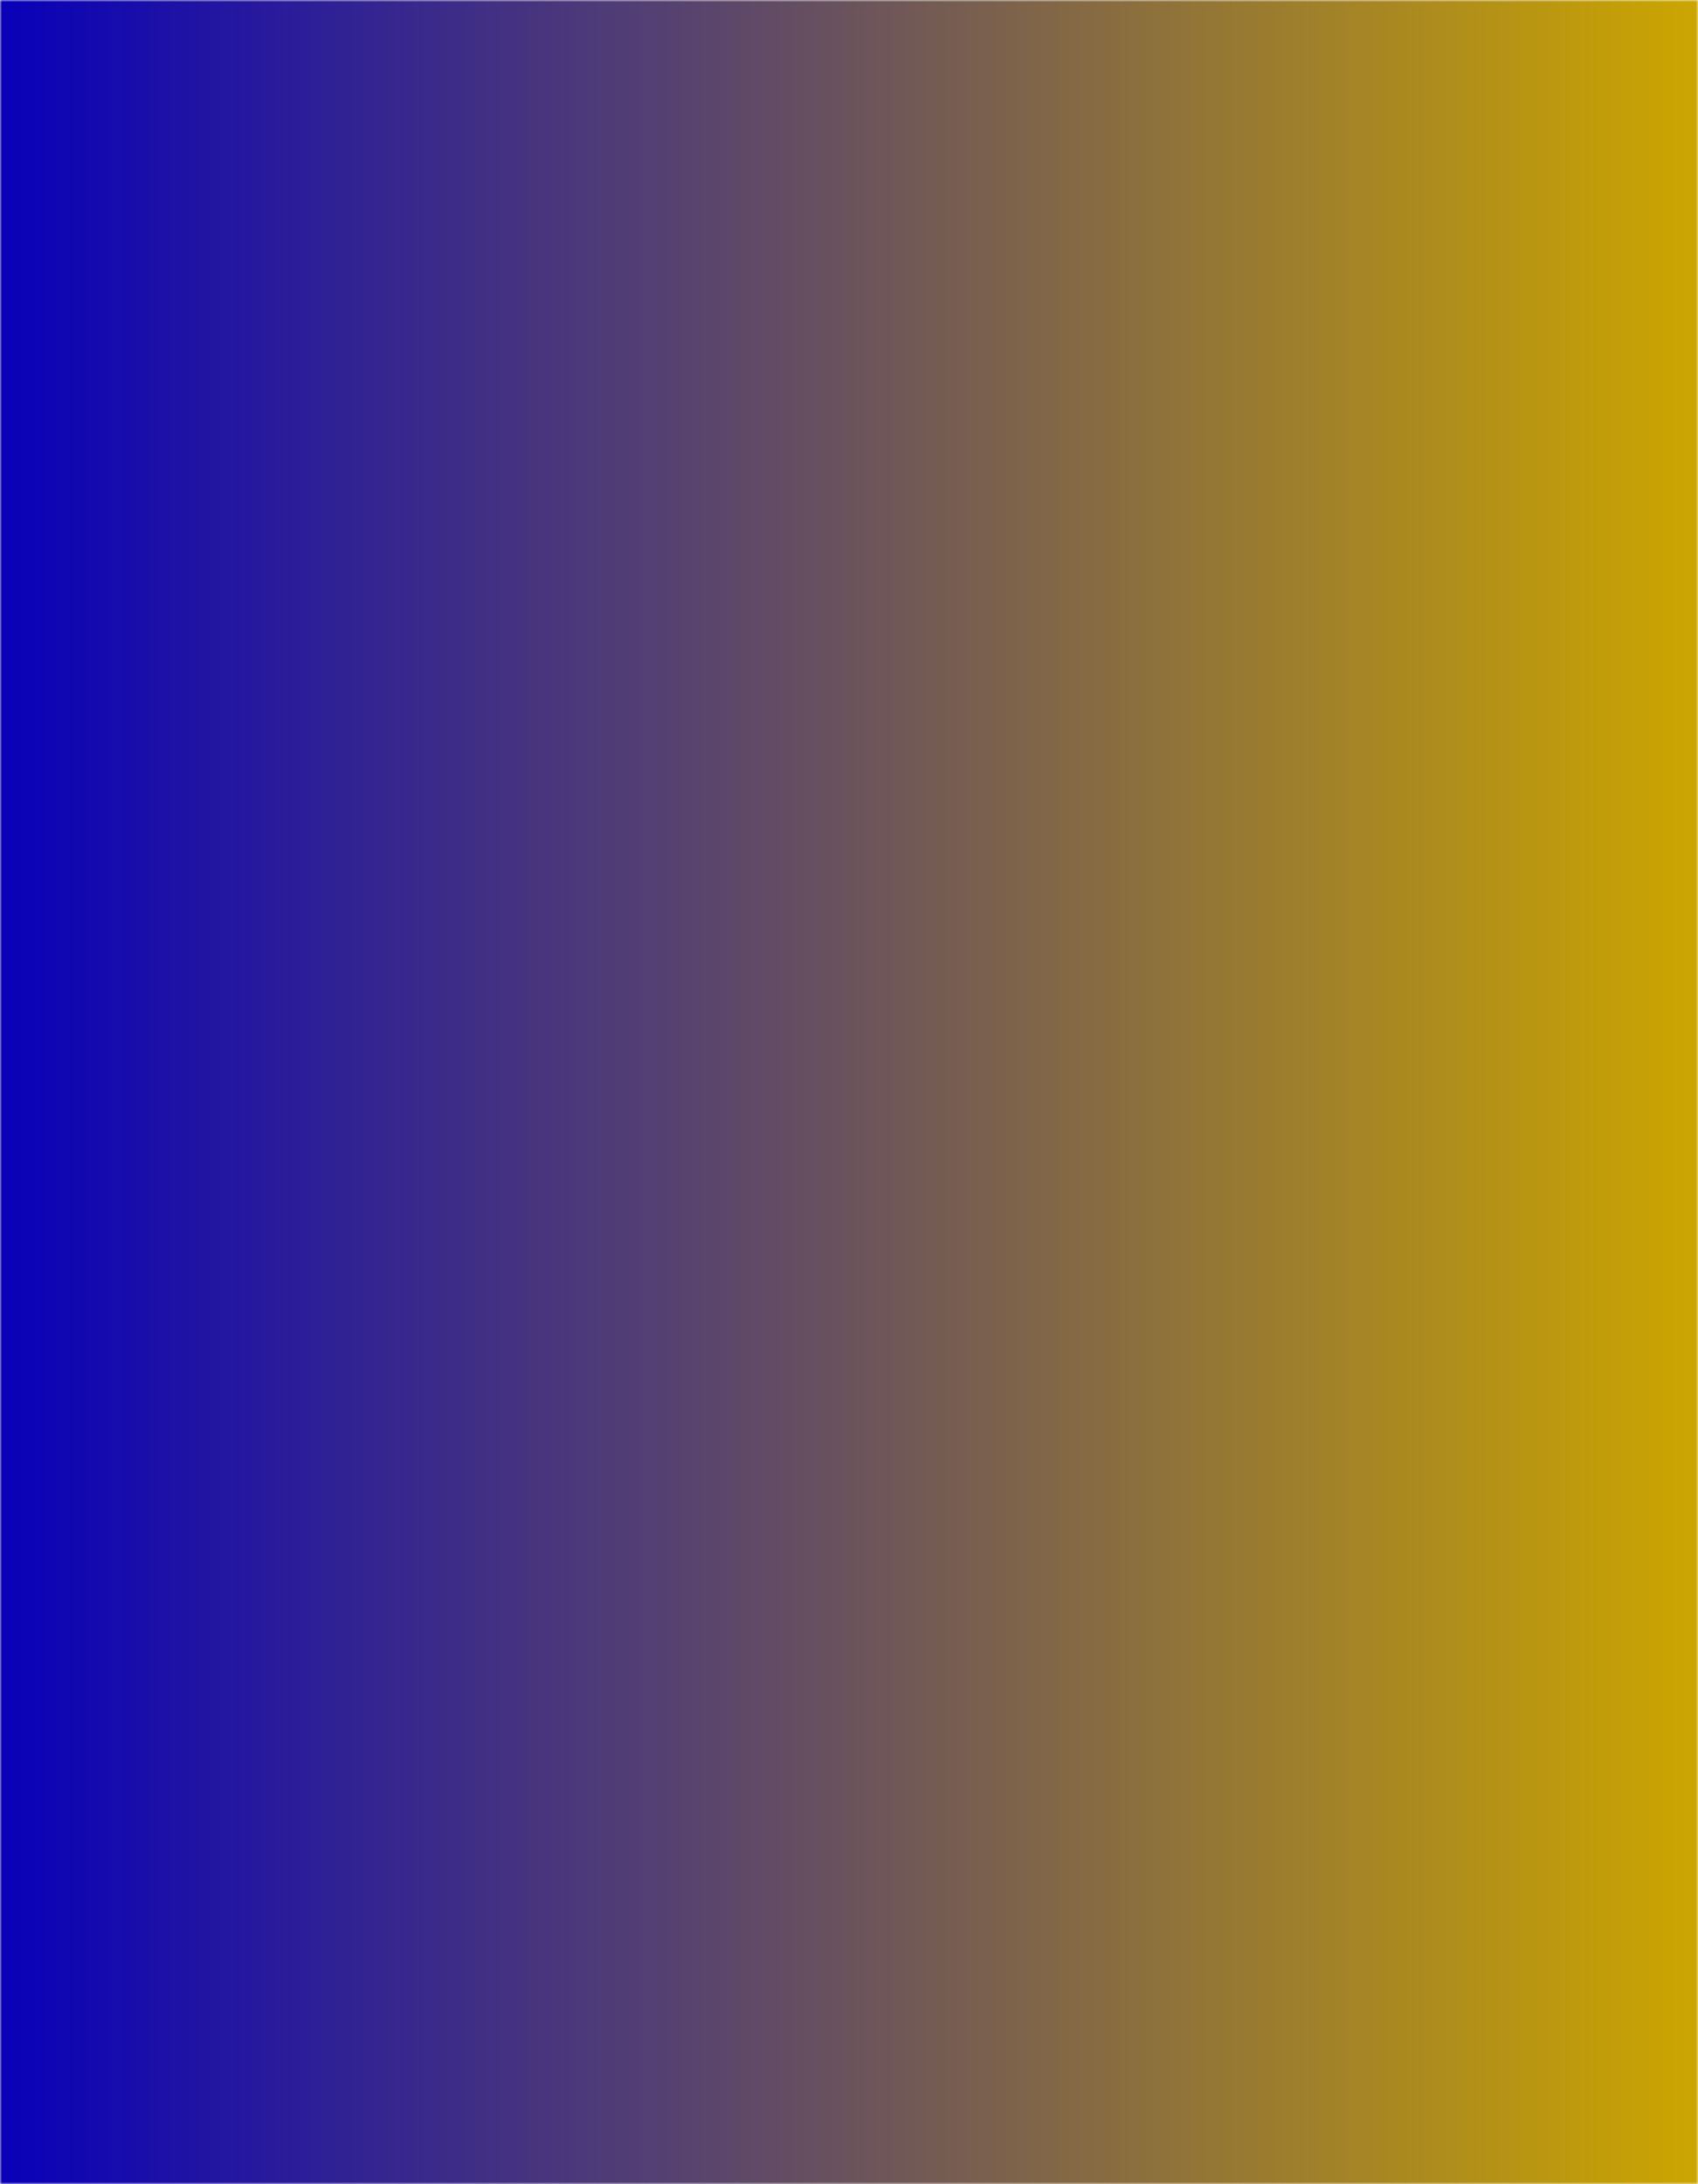 <svg xmlns="http://www.w3.org/2000/svg" version="1.1" xmlns:xlink="http://www.w3.org/1999/xlink" xmlns:svgjs="http://svgjs.com/svgjs" width="423" height="544" preserveAspectRatio="none" viewBox="0 0 423 544"><g mask="url(&quot;#SvgjsMask3258&quot;)" fill="none"><rect width="423" height="544" x="0" y="0" fill="url(#SvgjsLinearGradient3259)"></rect><path d="M444.15 544L0 544 L0 568.97Q46.42 580.14, 35.25 626.56Q-88.67 481.49, 56.4 357.57Q126.44 392.36, 91.65 462.39Q144.94 494.52, 112.8 547.81Q97.19 496.95, 148.05 481.34Q73.86 386, 169.2 311.81Q347.04 454.4, 204.45 632.25Q165.82 558.37, 239.7 519.74Q231.84 476.63, 274.95 468.76Q260.13 418.69, 310.2 403.87Q320.31 378.73, 345.45 388.83Q325.63 347.86, 366.6 328.04Q491.22 417.41, 401.85 542.04Q377.8 496.84, 423 472.79Q359.39 388.04, 444.15 324.43z" fill="rgba(255, 244, 244, 0)"></path></g><defs><mask id="SvgjsMask3258"><rect width="423" height="544" fill="#ffffff"></rect></mask><linearGradient x1="0%" y1="50%" x2="100%" y2="50%" gradientUnits="userSpaceOnUse" id="SvgjsLinearGradient3259"><stop stop-color="rgba(9, 0, 185, 1)" offset="0"></stop><stop stop-color="rgba(204, 166, 0, 1)" offset="1"></stop></linearGradient></defs></svg>